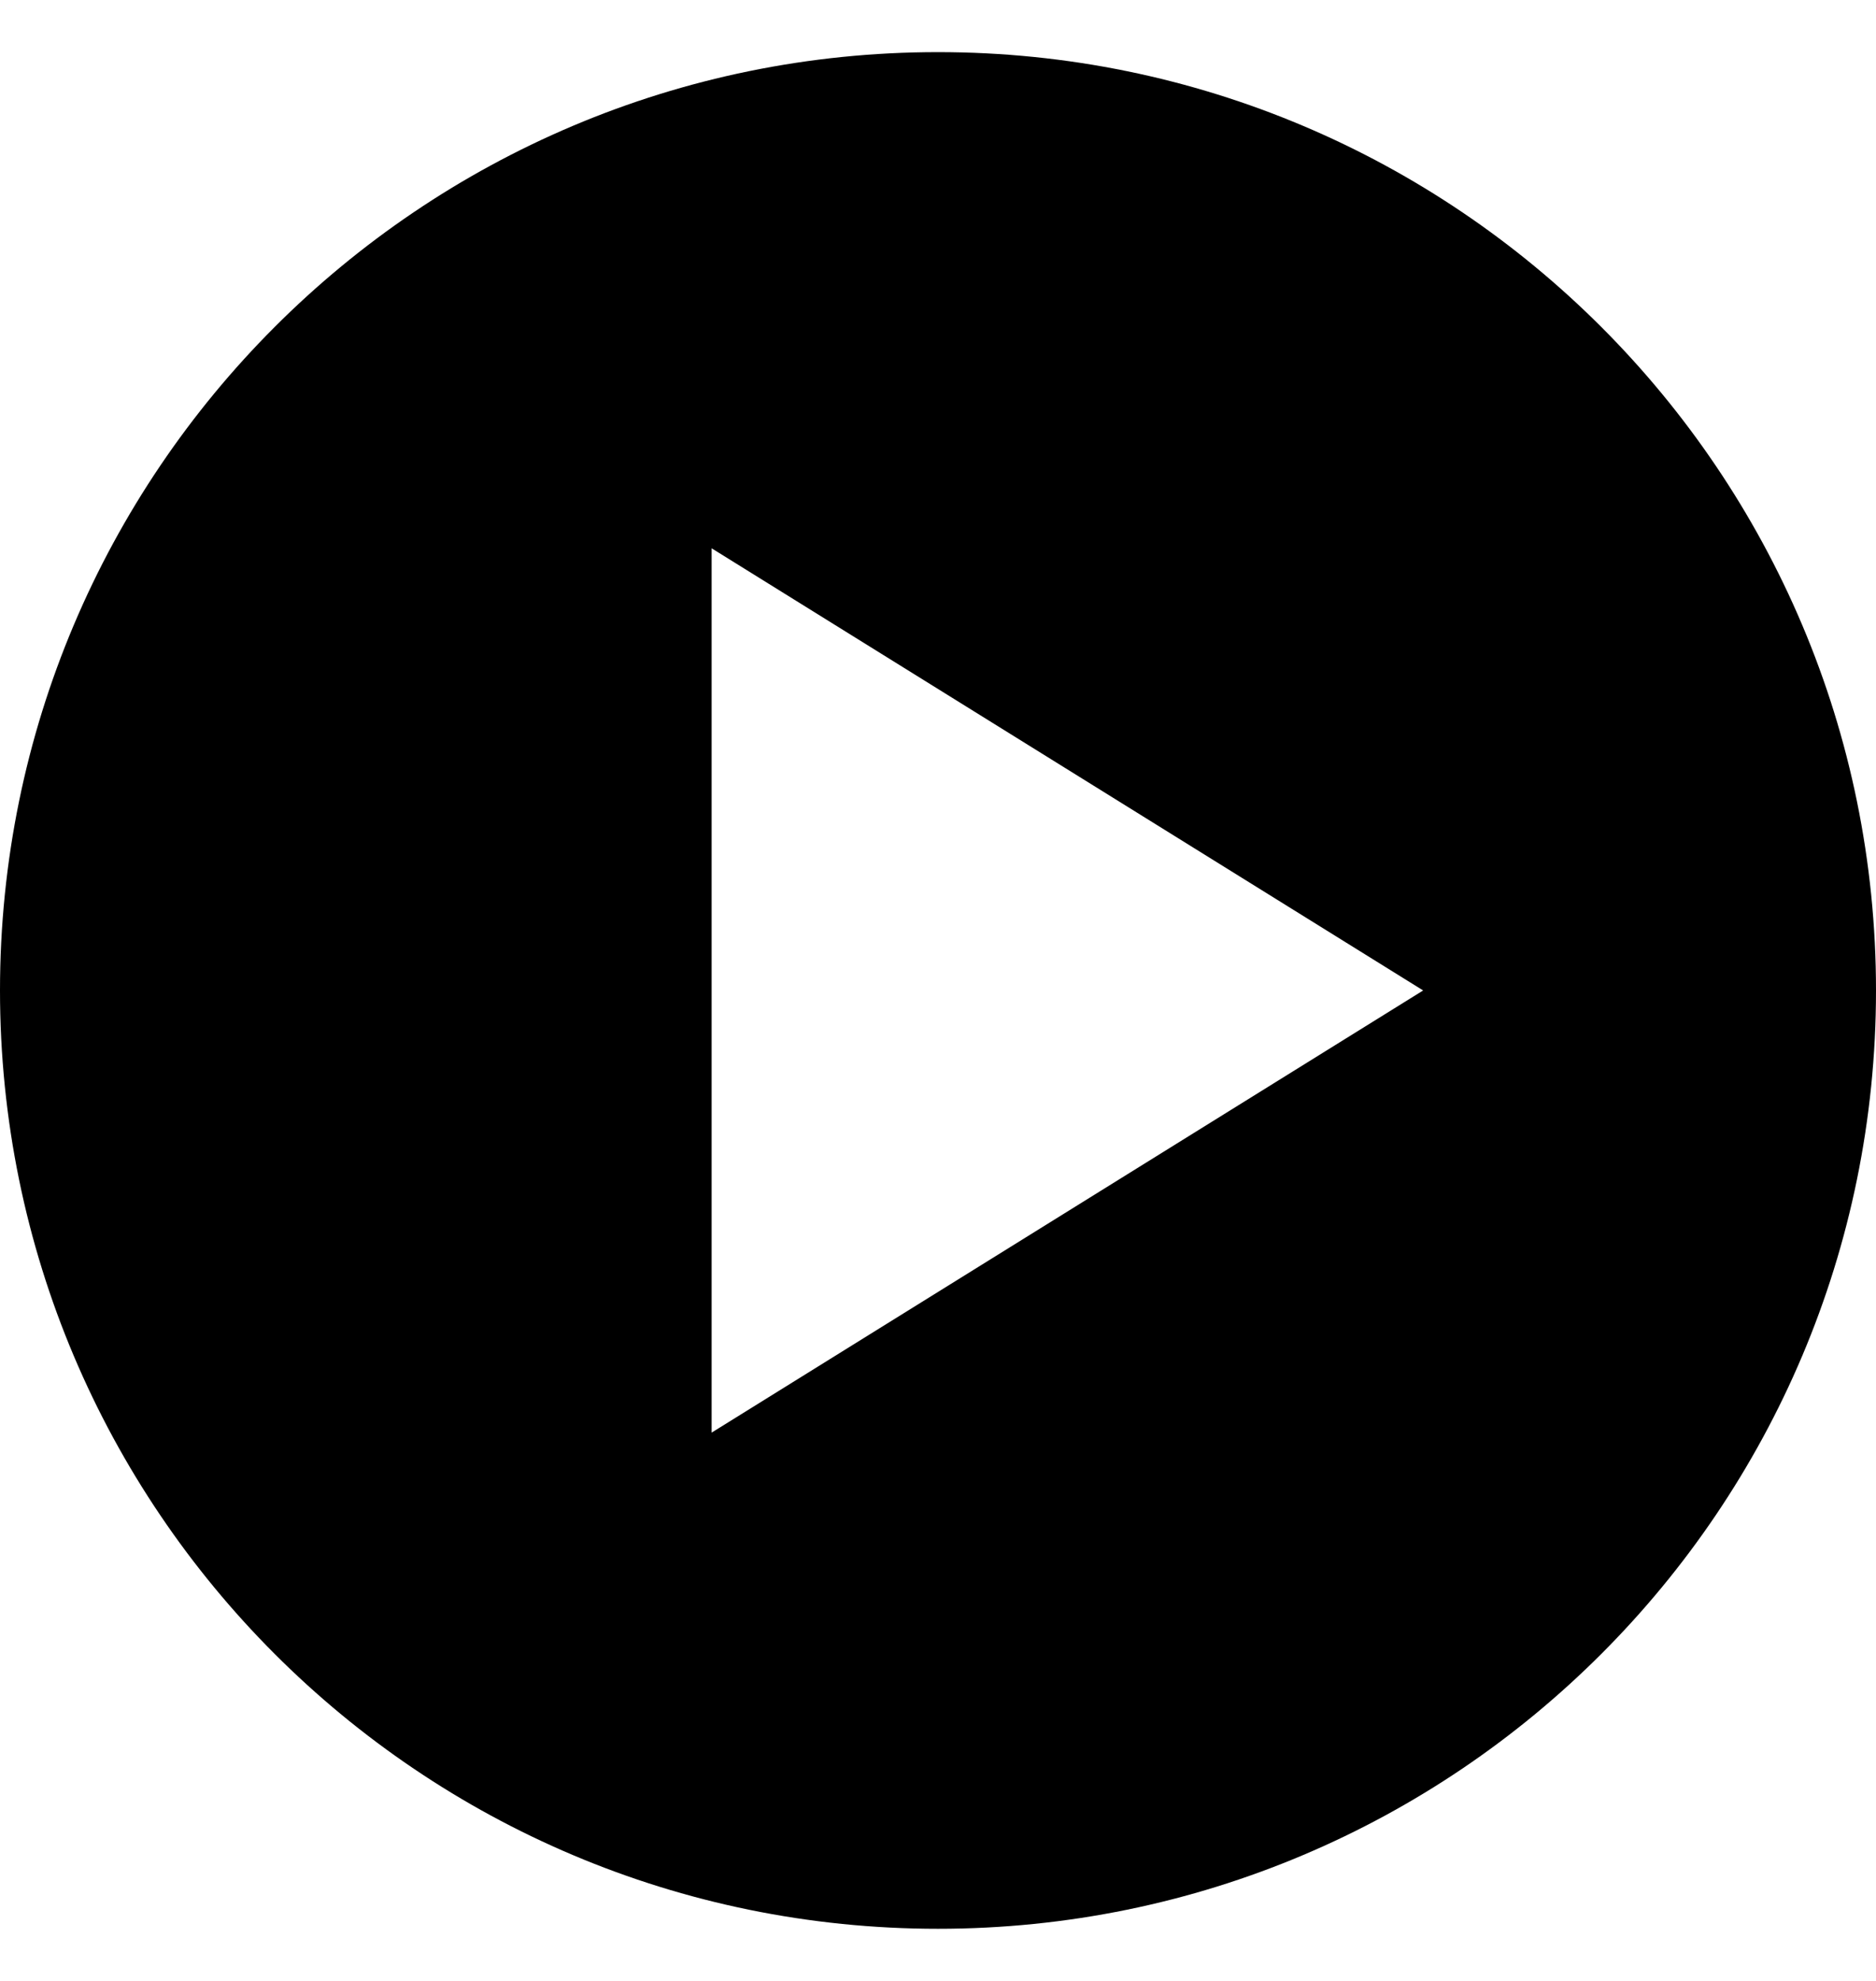 <svg width="18" height="19" viewBox="0 0 18 19" fill="none" >
<path fill-rule="evenodd" clip-rule="evenodd" d="M9 0.5C13.971 0.5 18 4.529 18 9.5C18 14.471 13.971 18.5 9 18.5C4.029 18.5 0 14.471 0 9.5C0 4.529 4.029 0.5 9 0.5ZM6.828 5.259V13.741L13.655 9.5L6.828 5.259Z" fill="black"/>
</svg>
